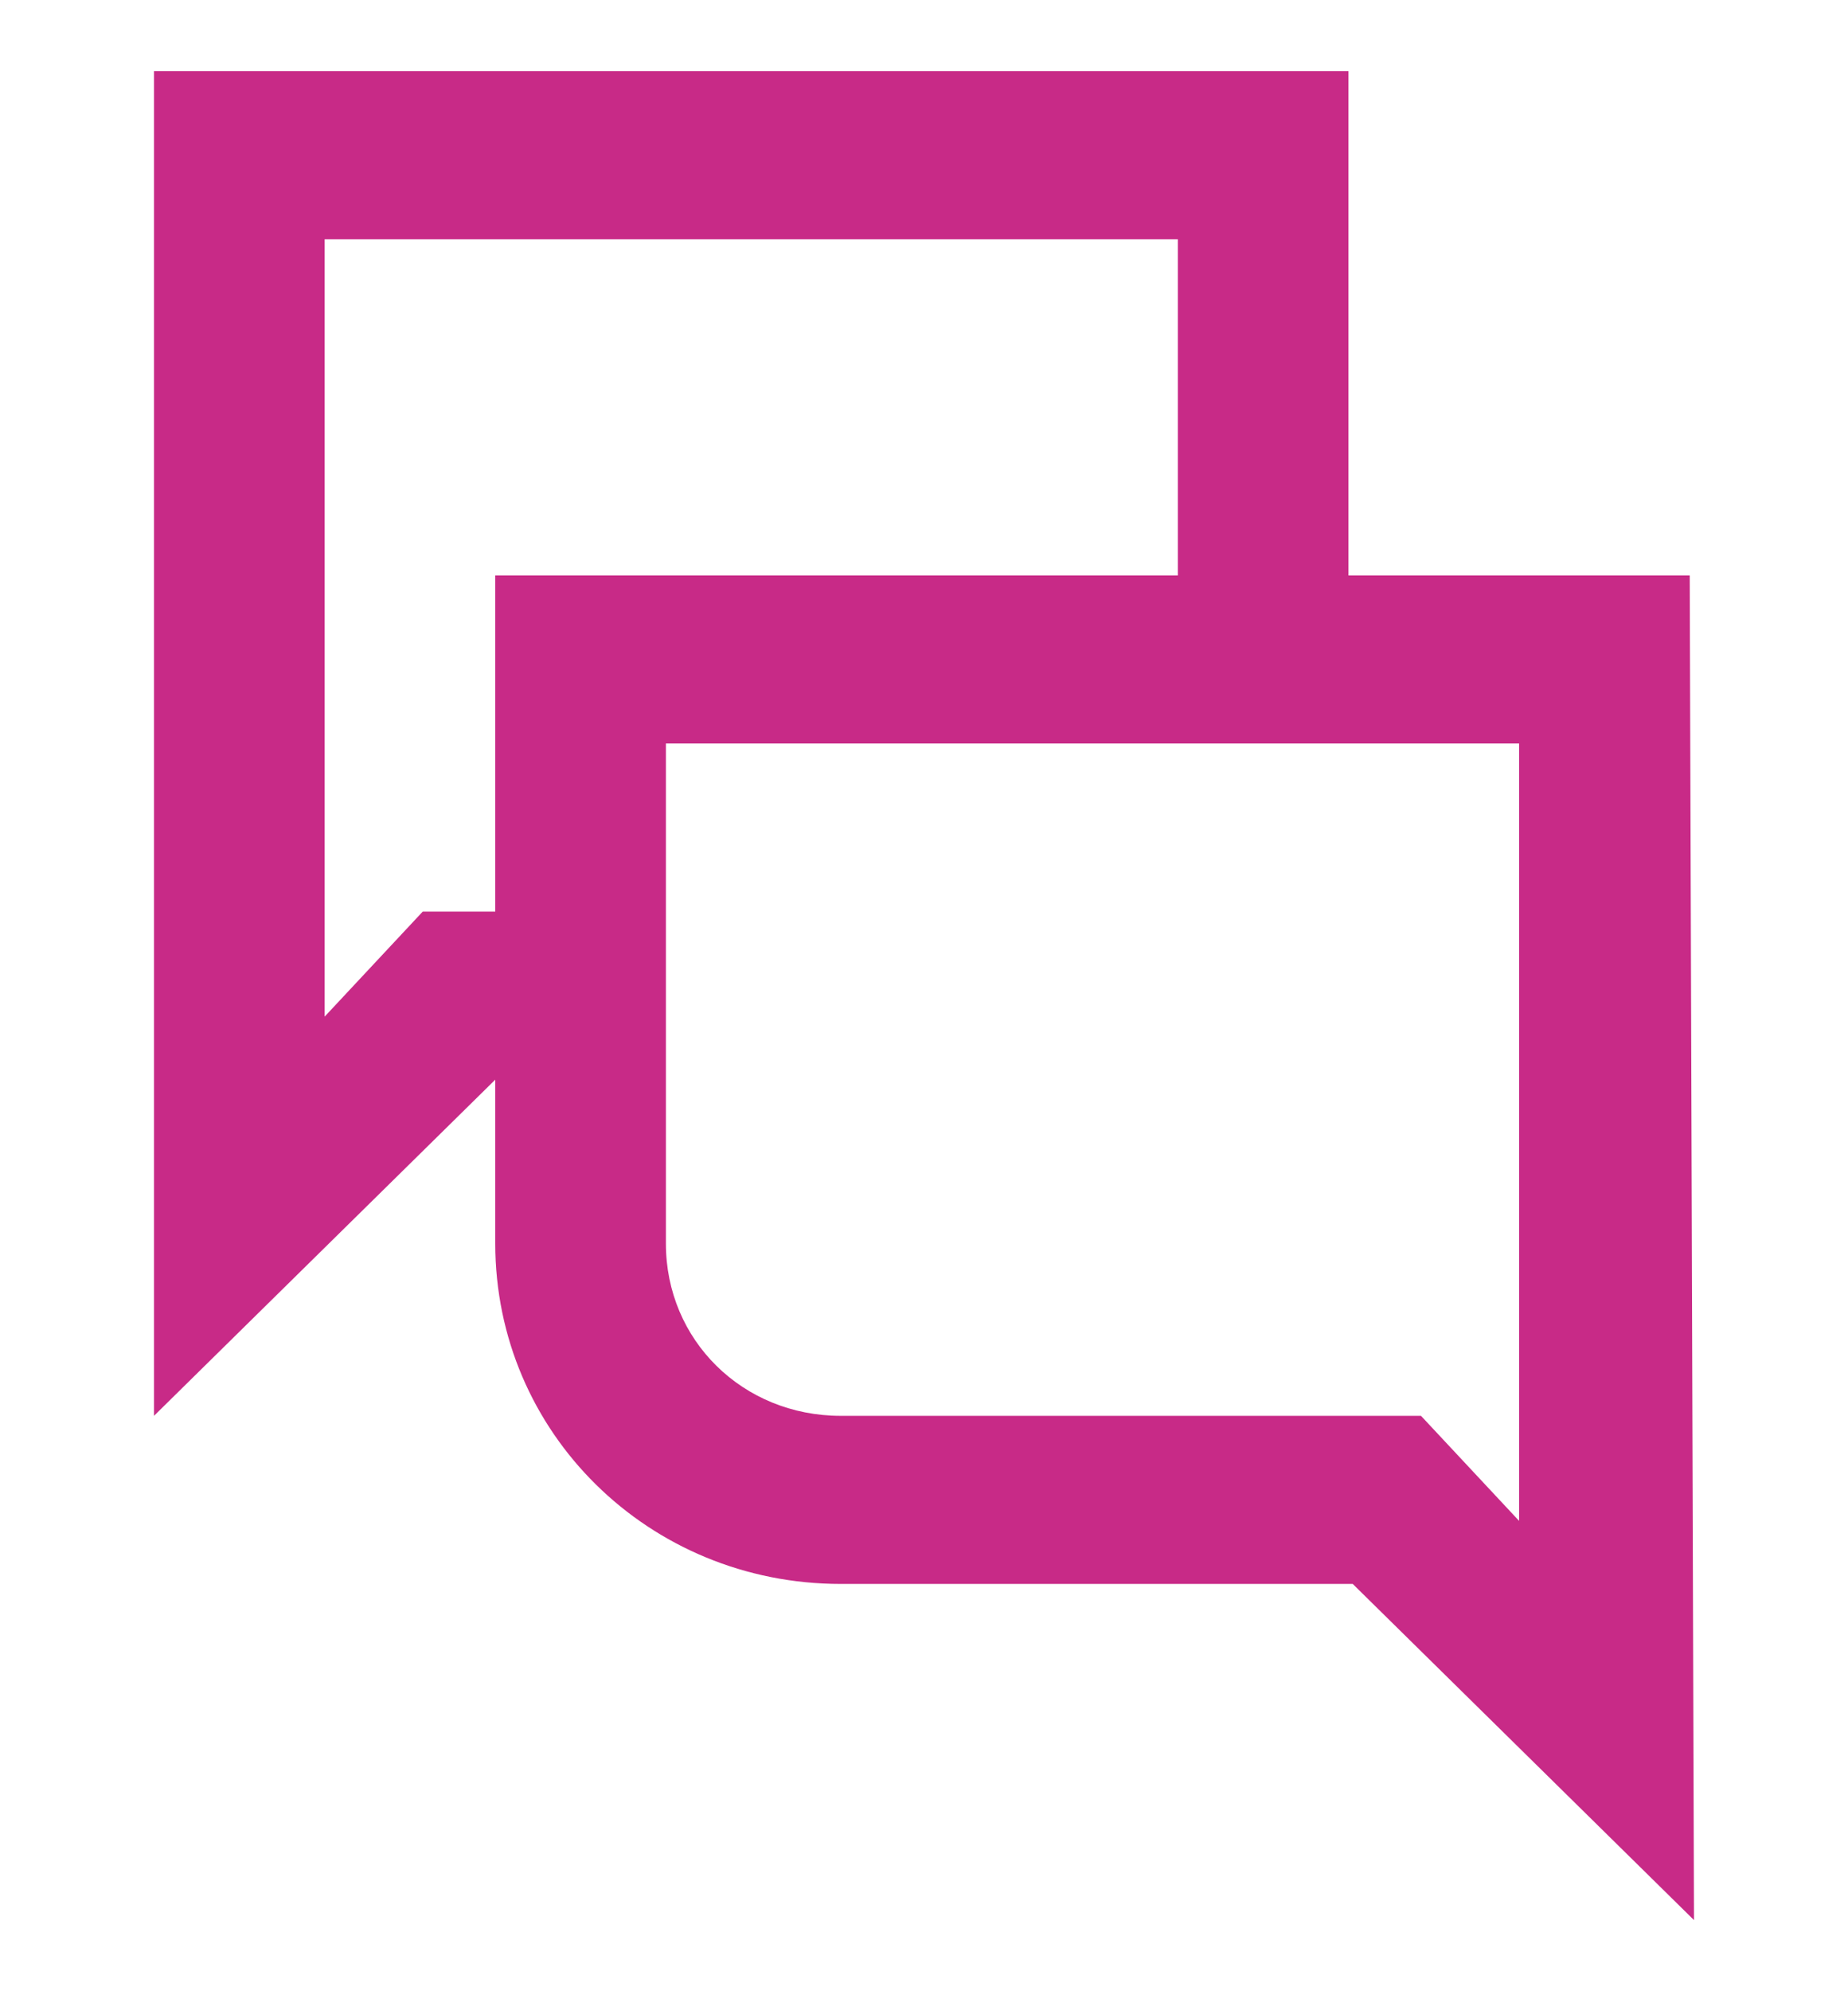 <svg
          width="26"
          height="28"
          viewBox="0 0 48 48"
          fill="none"
          xmlns="http://www.w3.org/2000/svg"
					aria-hidden="true"
        >
          <rect width="48" height="48" fill="transparent" />
          <path
            fontWeight="font-semibold"
            d="M43.889 13.091H35.025V0H4V34.909L12.864 26.182V30.436C12.864 35.346 16.853 39.273 21.839 39.273H35.136L44 48L43.889 13.091ZM10.981 21.818L8.432 24.546V4.364H30.593V13.091H12.864V21.818H10.981ZM36.909 34.909H21.839C19.291 34.909 17.296 32.946 17.296 30.436V17.454H39.457V37.636L36.909 34.909Z"
            fill="#C82A87"
          />
        </svg>